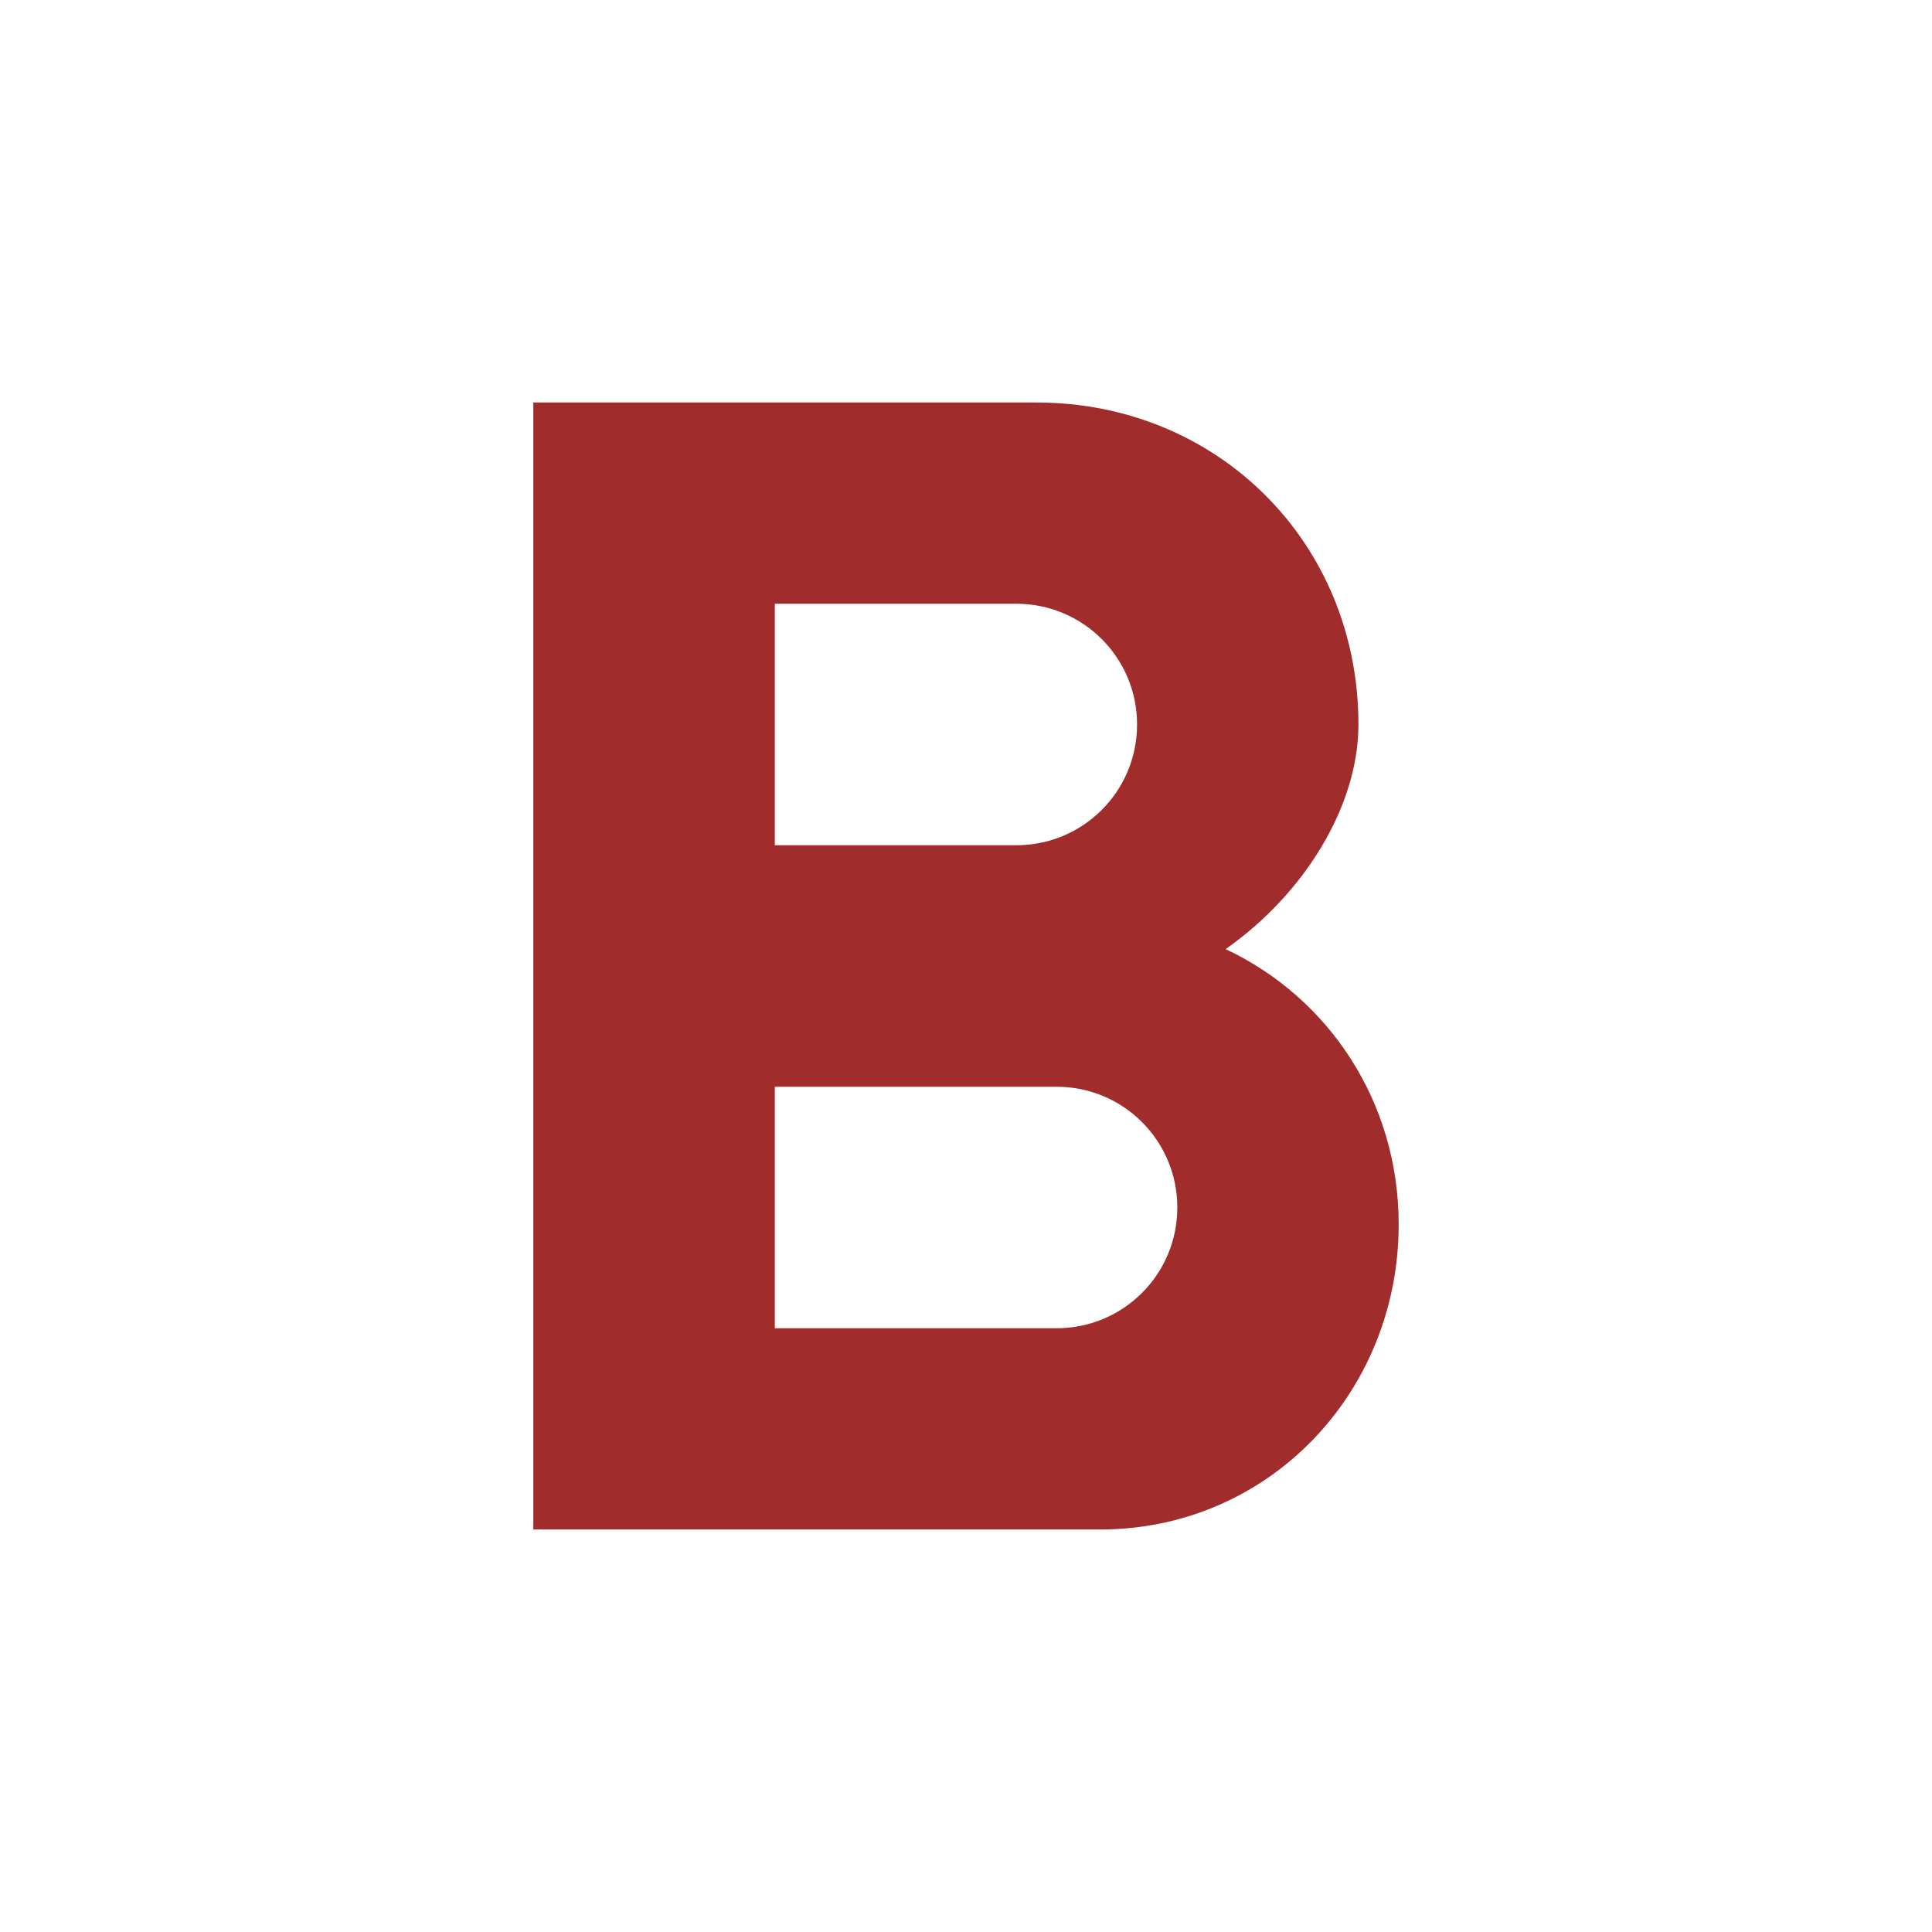 <svg xmlns="http://www.w3.org/2000/svg" viewBox="0 0 24 24"><path fill="#a02c2c" d="M15.225 11.79c.965-.675 1.65-1.765 1.65-2.79 0-2.255-1.745-4-4-4h-6.25v14h7.04c2.095 0 3.71-1.7 3.71-3.79 0-1.52-.865-2.815-2.15-3.42zm-5.6-4.29h3c.83 0 1.5.67 1.5 1.5s-.67 1.5-1.5 1.5h-3zm3.5 9h-3.5v-3h3.5c.83 0 1.5.67 1.5 1.5s-.67 1.5-1.5 1.5z"/></svg>